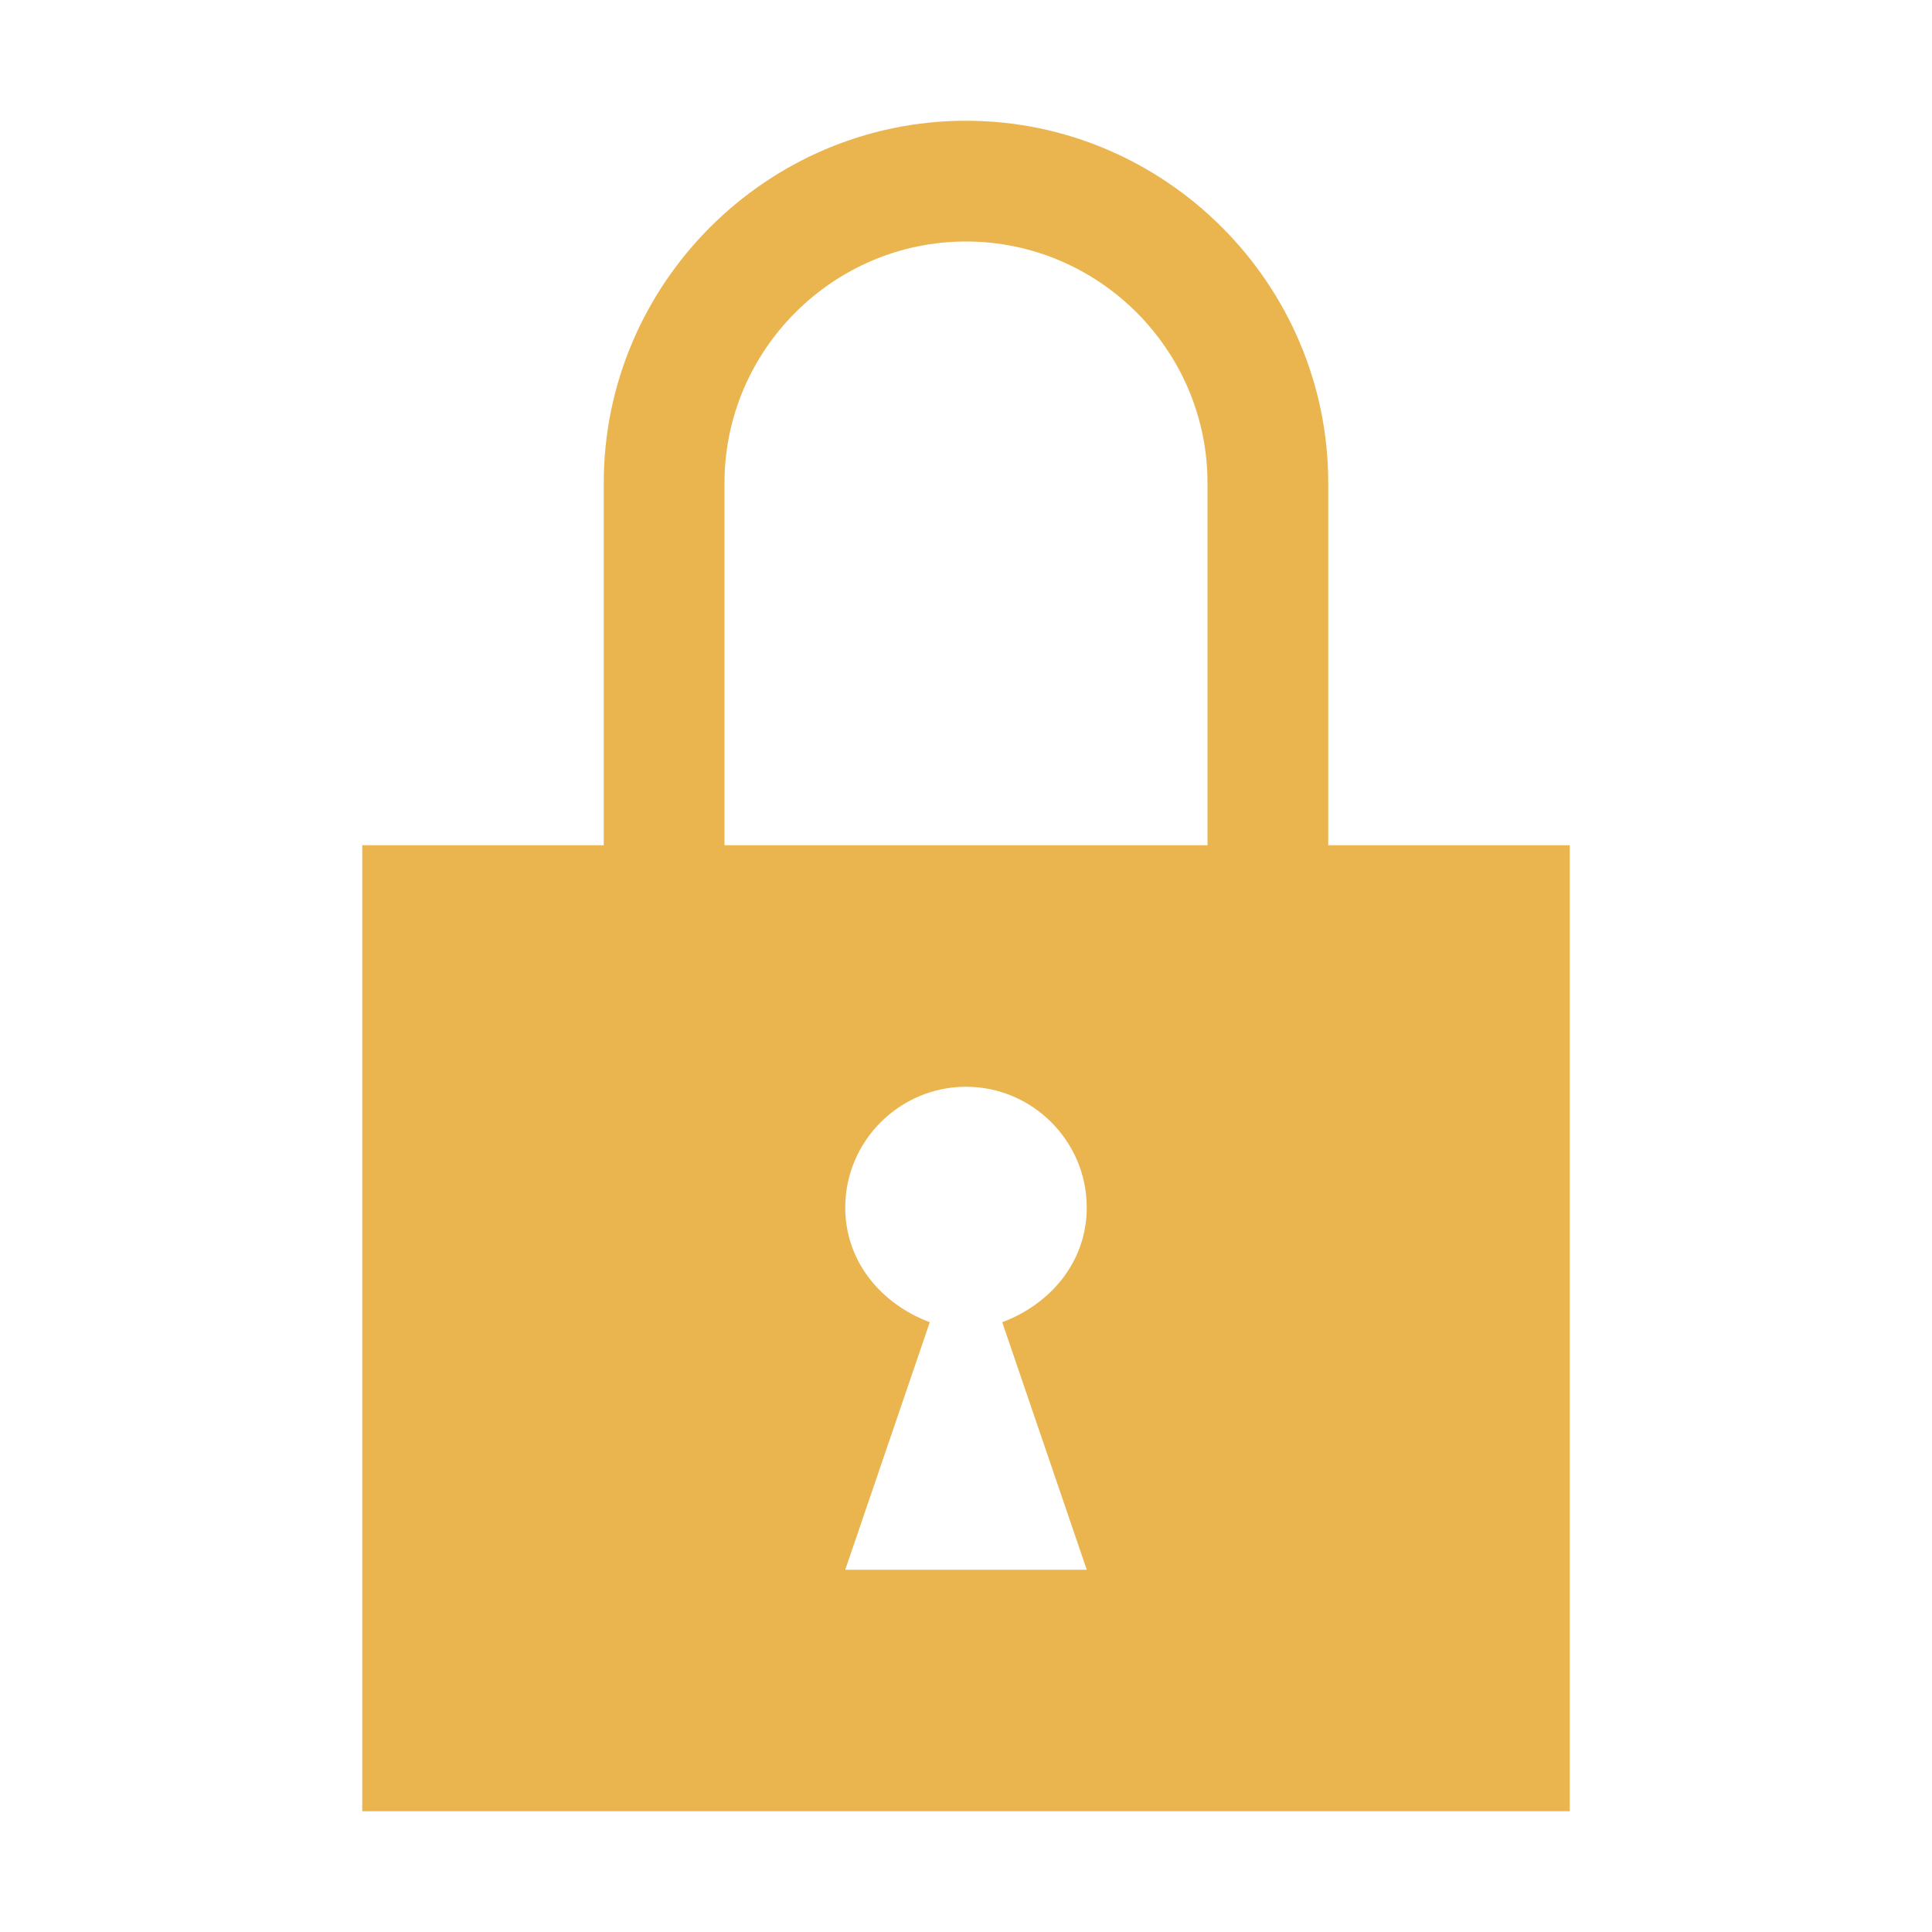 <?xml version="1.0" encoding="utf-8"?>
<!-- Generator: Adobe Illustrator 21.0.2, SVG Export Plug-In . SVG Version: 6.00 Build 0)  -->
<svg version="1.1" id="Private" xmlns="http://www.w3.org/2000/svg" xmlns:xlink="http://www.w3.org/1999/xlink" x="0px" y="0px"
	 viewBox="0 0 32 32" style="enable-background:new 0 0 32 32;" xml:space="preserve">
<style type="text/css">
	.Yellow{fill:#EAB54F;}
</style>
<path class="Yellow" d="M22,14V8c0-3.3-2.7-6-6-6s-6,2.7-6,6v6H6v16h20V14H22z M18,26h-4l1.4-4.1c-0.8-0.3-1.4-1-1.4-1.9
	c0-1.1,0.9-2,2-2s2,0.9,2,2c0,0.9-0.6,1.6-1.4,1.9L18,26z M12,14V8c0-2.2,1.8-4,4-4s4,1.8,4,4v6H12z"/>
</svg>
